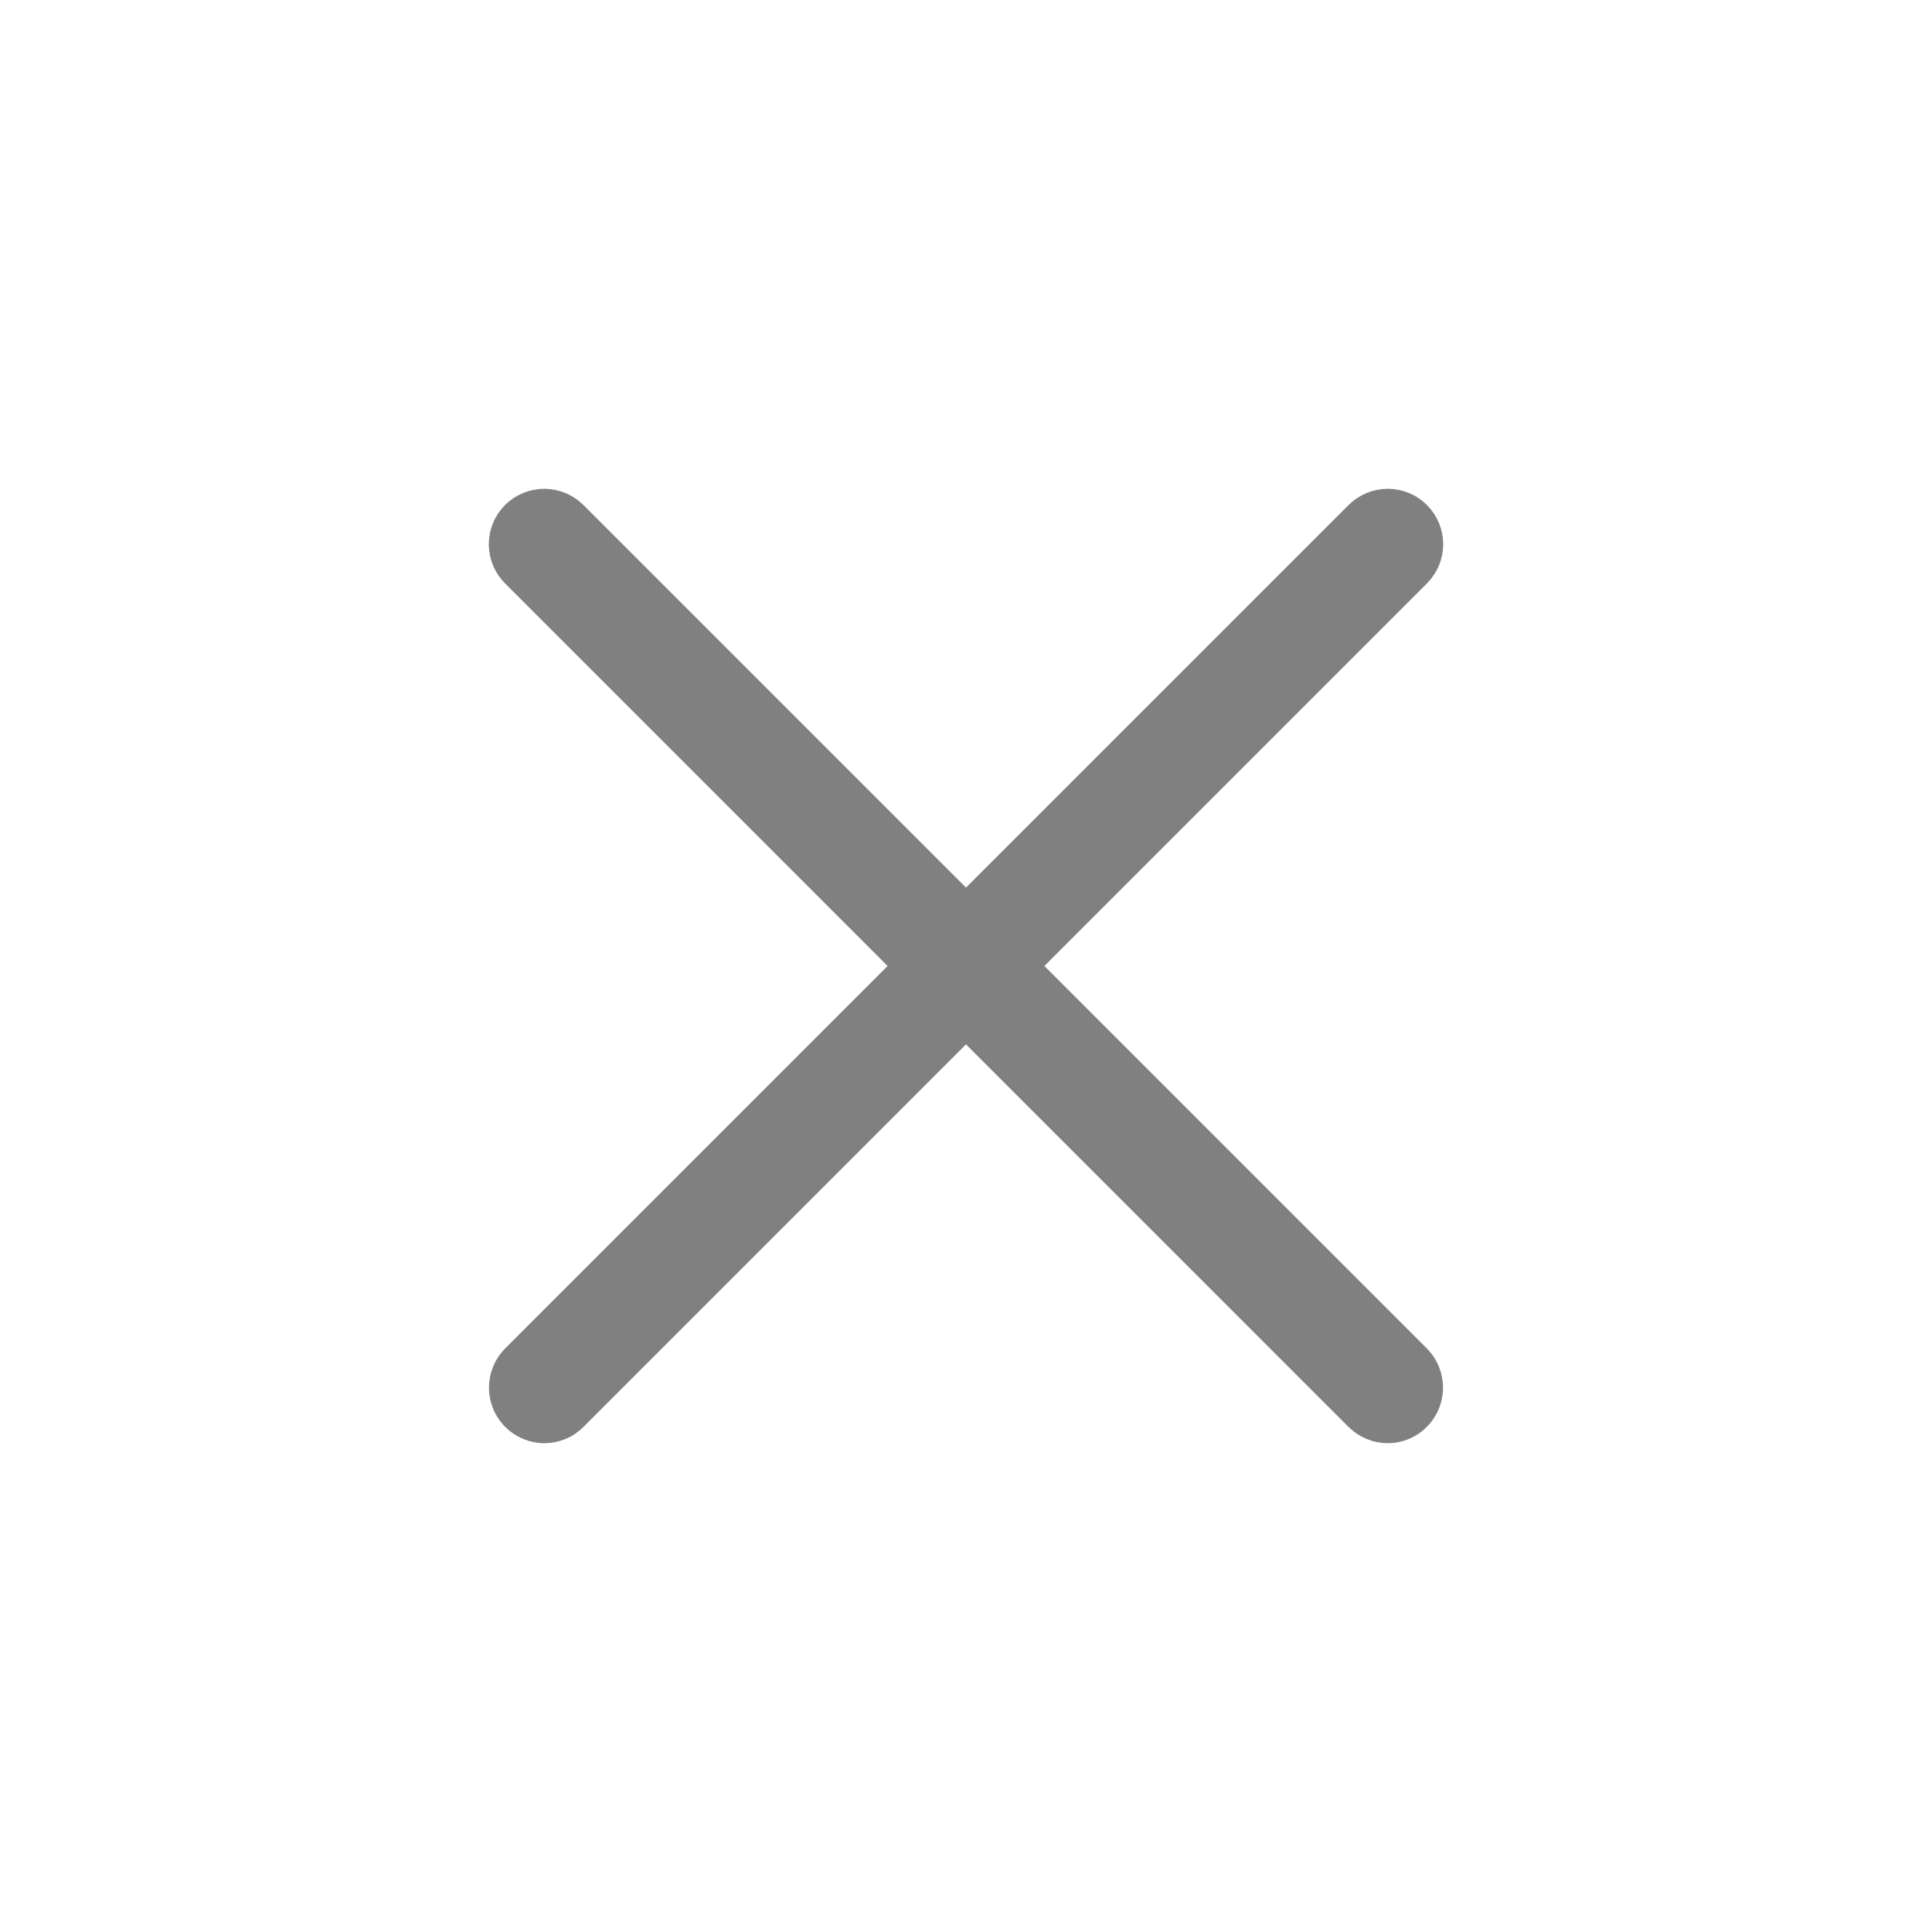 <svg width="26" height="26" viewBox="0 0 26 26" fill="none" xmlns="http://www.w3.org/2000/svg">
<path d="M7.325 19.175C7.227 19.174 7.131 19.145 7.049 19.09C6.967 19.035 6.904 18.958 6.866 18.867C6.828 18.776 6.818 18.676 6.837 18.579C6.855 18.483 6.902 18.394 6.971 18.323L18.323 6.971C18.37 6.925 18.425 6.888 18.485 6.863C18.546 6.838 18.611 6.825 18.676 6.825C18.742 6.825 18.806 6.838 18.867 6.863C18.927 6.888 18.982 6.925 19.029 6.971C19.075 7.018 19.112 7.073 19.137 7.133C19.162 7.194 19.175 7.258 19.175 7.324C19.175 7.389 19.162 7.454 19.137 7.515C19.112 7.575 19.075 7.63 19.029 7.676L7.676 19.029C7.631 19.075 7.576 19.112 7.516 19.137C7.455 19.162 7.391 19.175 7.325 19.175Z" fill="#808080" stroke="#808080" stroke-width="0.494" stroke-miterlimit="10"/>
<path d="M18.678 19.175C18.612 19.175 18.547 19.163 18.486 19.137C18.425 19.112 18.37 19.075 18.323 19.029L6.971 7.676C6.878 7.583 6.825 7.456 6.825 7.324C6.825 7.192 6.878 7.065 6.971 6.971C7.065 6.878 7.192 6.825 7.324 6.825C7.456 6.825 7.583 6.878 7.677 6.971L19.029 18.323C19.098 18.393 19.144 18.482 19.163 18.578C19.182 18.675 19.172 18.774 19.135 18.865C19.097 18.956 19.034 19.034 18.953 19.089C18.872 19.144 18.776 19.174 18.678 19.175Z" fill="#808080" stroke="#808080" stroke-width="0.494" stroke-miterlimit="10"/>
</svg>
